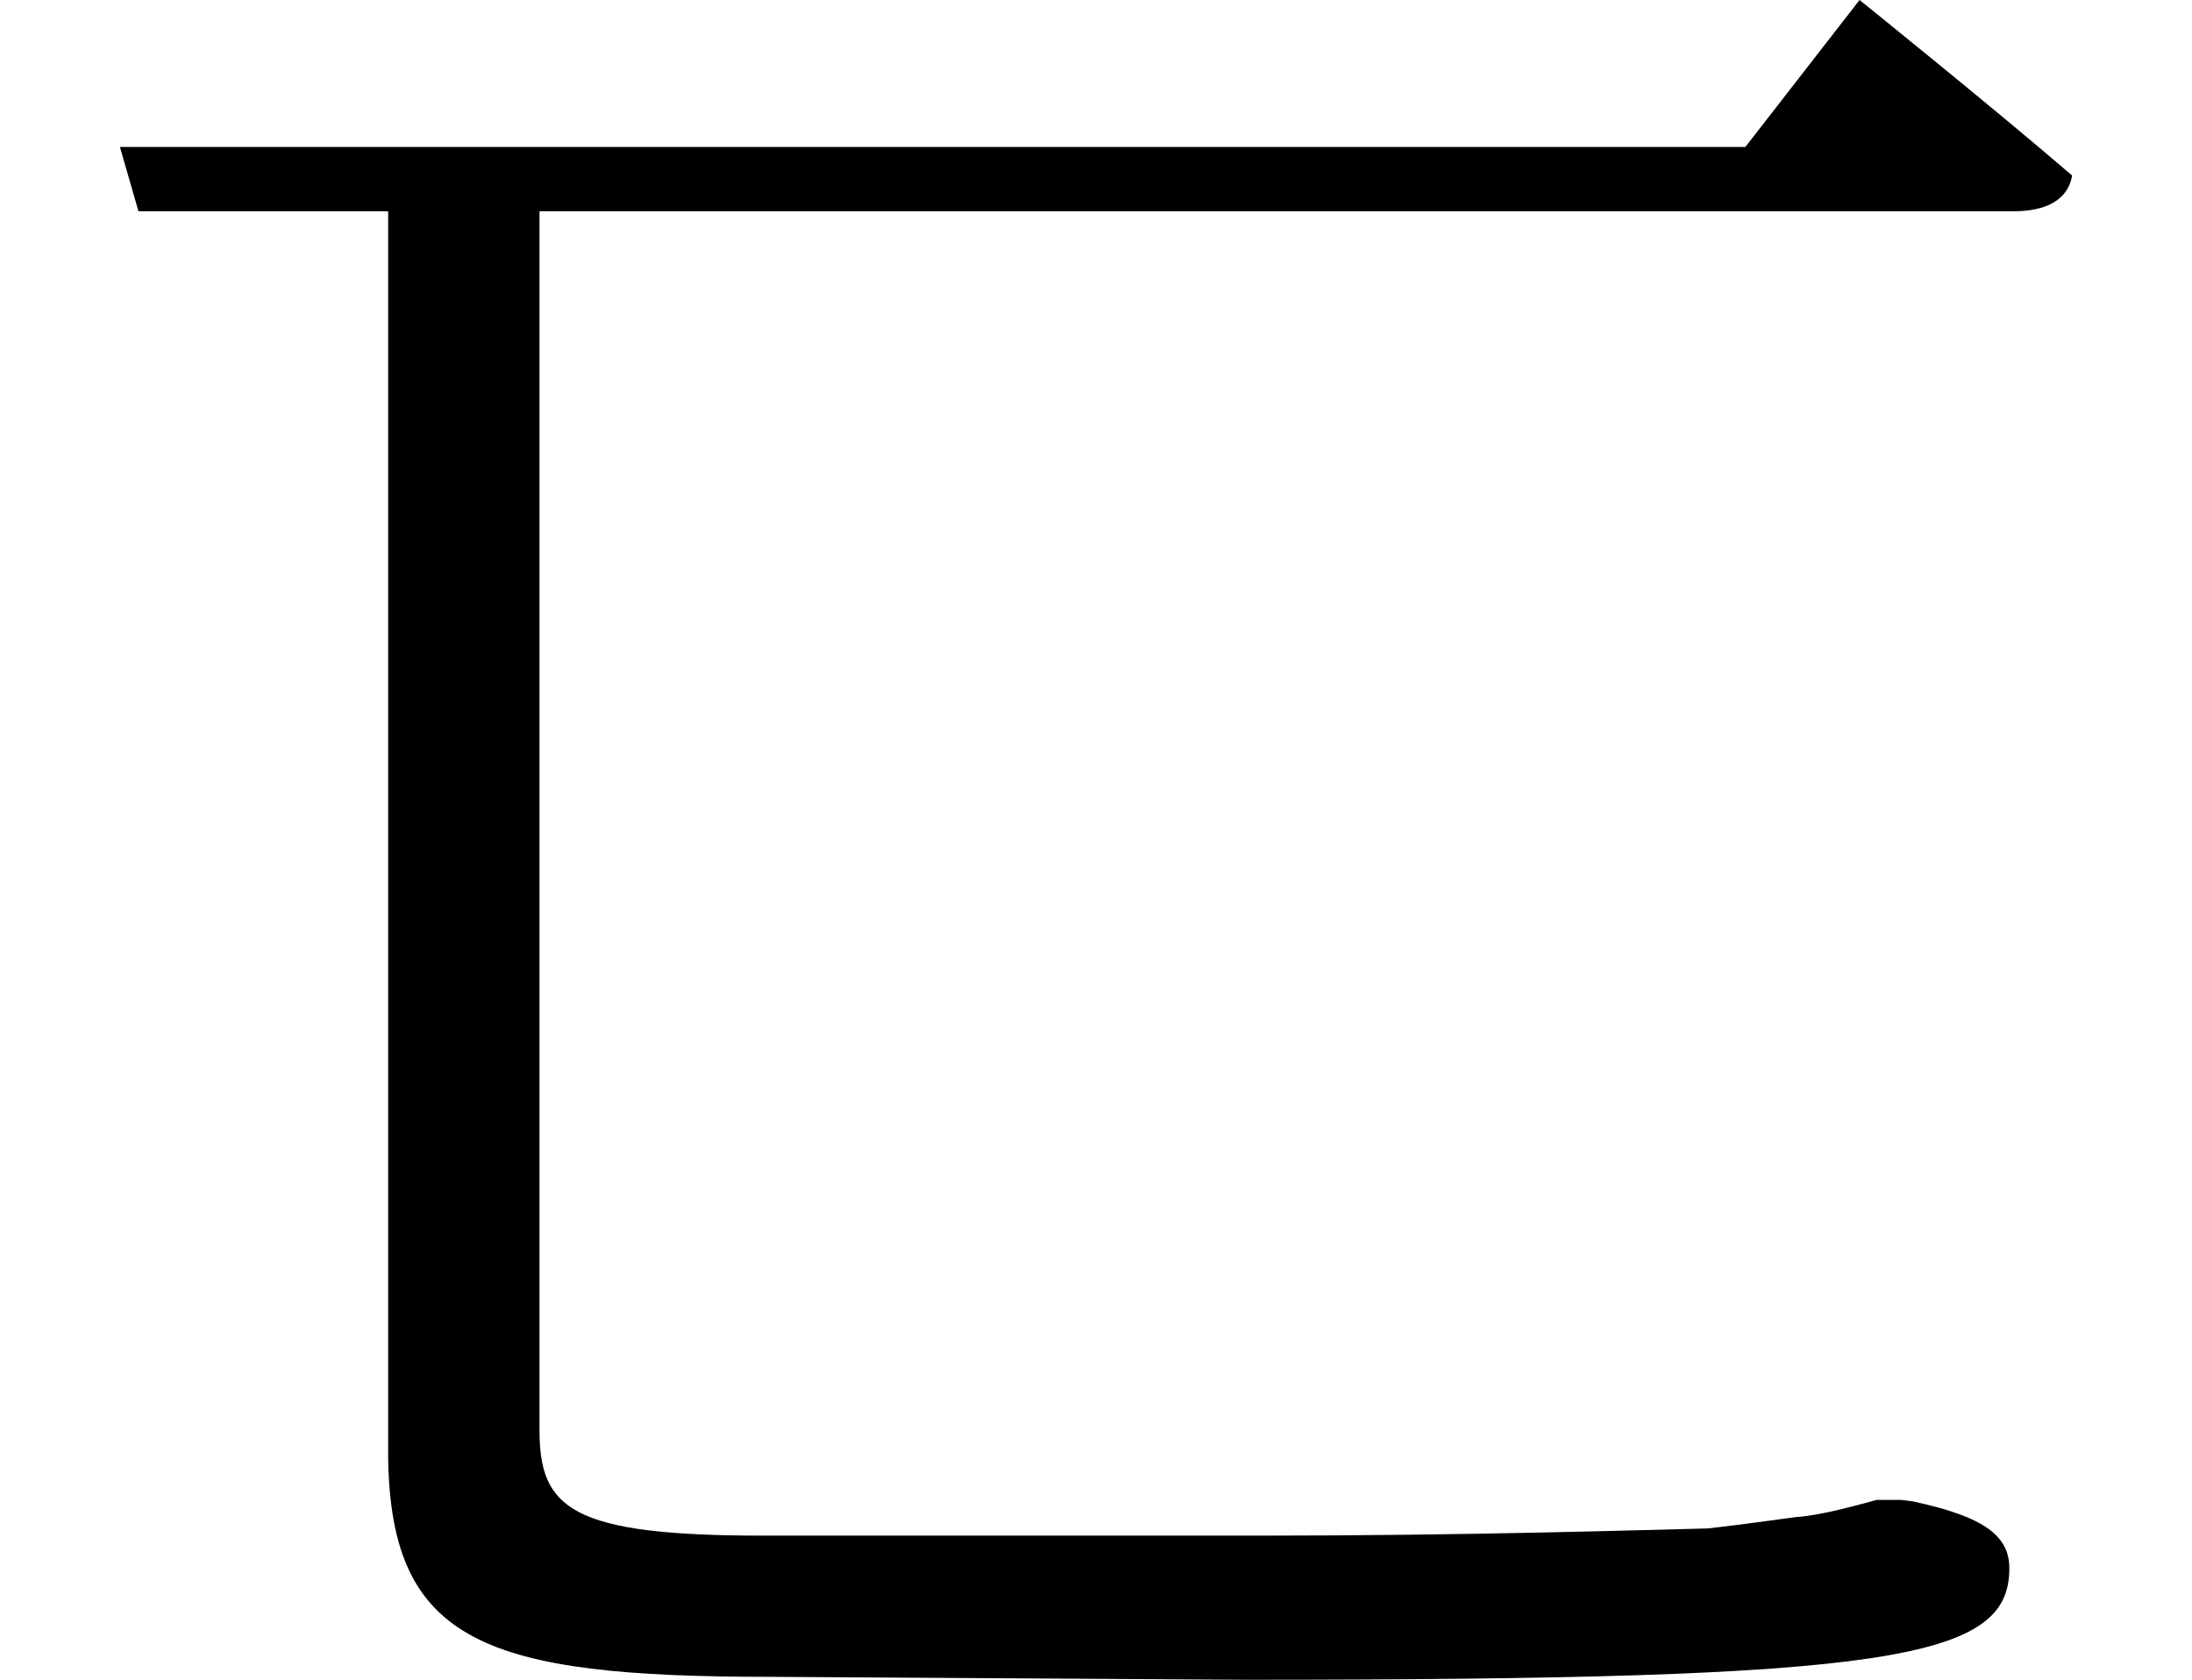 <svg height="18.391" viewBox="0 0 24 18.391" width="24" xmlns="http://www.w3.org/2000/svg">
<path d="M1.375,16.516 L1.578,15.812 L4.312,15.812 L4.312,2.156 C4.344,0.141 5.375,-0.234 8.5,-0.234 L13.688,-0.266 C20.781,-0.266 22.062,-0.047 22.062,0.953 C22.062,1.297 21.812,1.516 21,1.688 L20.875,1.703 L20.609,1.703 C20.328,1.625 19.969,1.531 19.734,1.516 C19.484,1.484 19.172,1.438 18.766,1.391 C18.078,1.375 16.156,1.312 13.844,1.312 L8.422,1.312 C6.312,1.312 5.969,1.609 5.969,2.469 L5.969,15.812 L22.109,15.812 C22.469,15.812 22.703,15.938 22.75,16.203 C21.859,16.969 20.422,18.125 20.422,18.125 L19.172,16.516 Z" transform="translate(-0.062, 18.125) scale(1, -1)"/>
</svg>